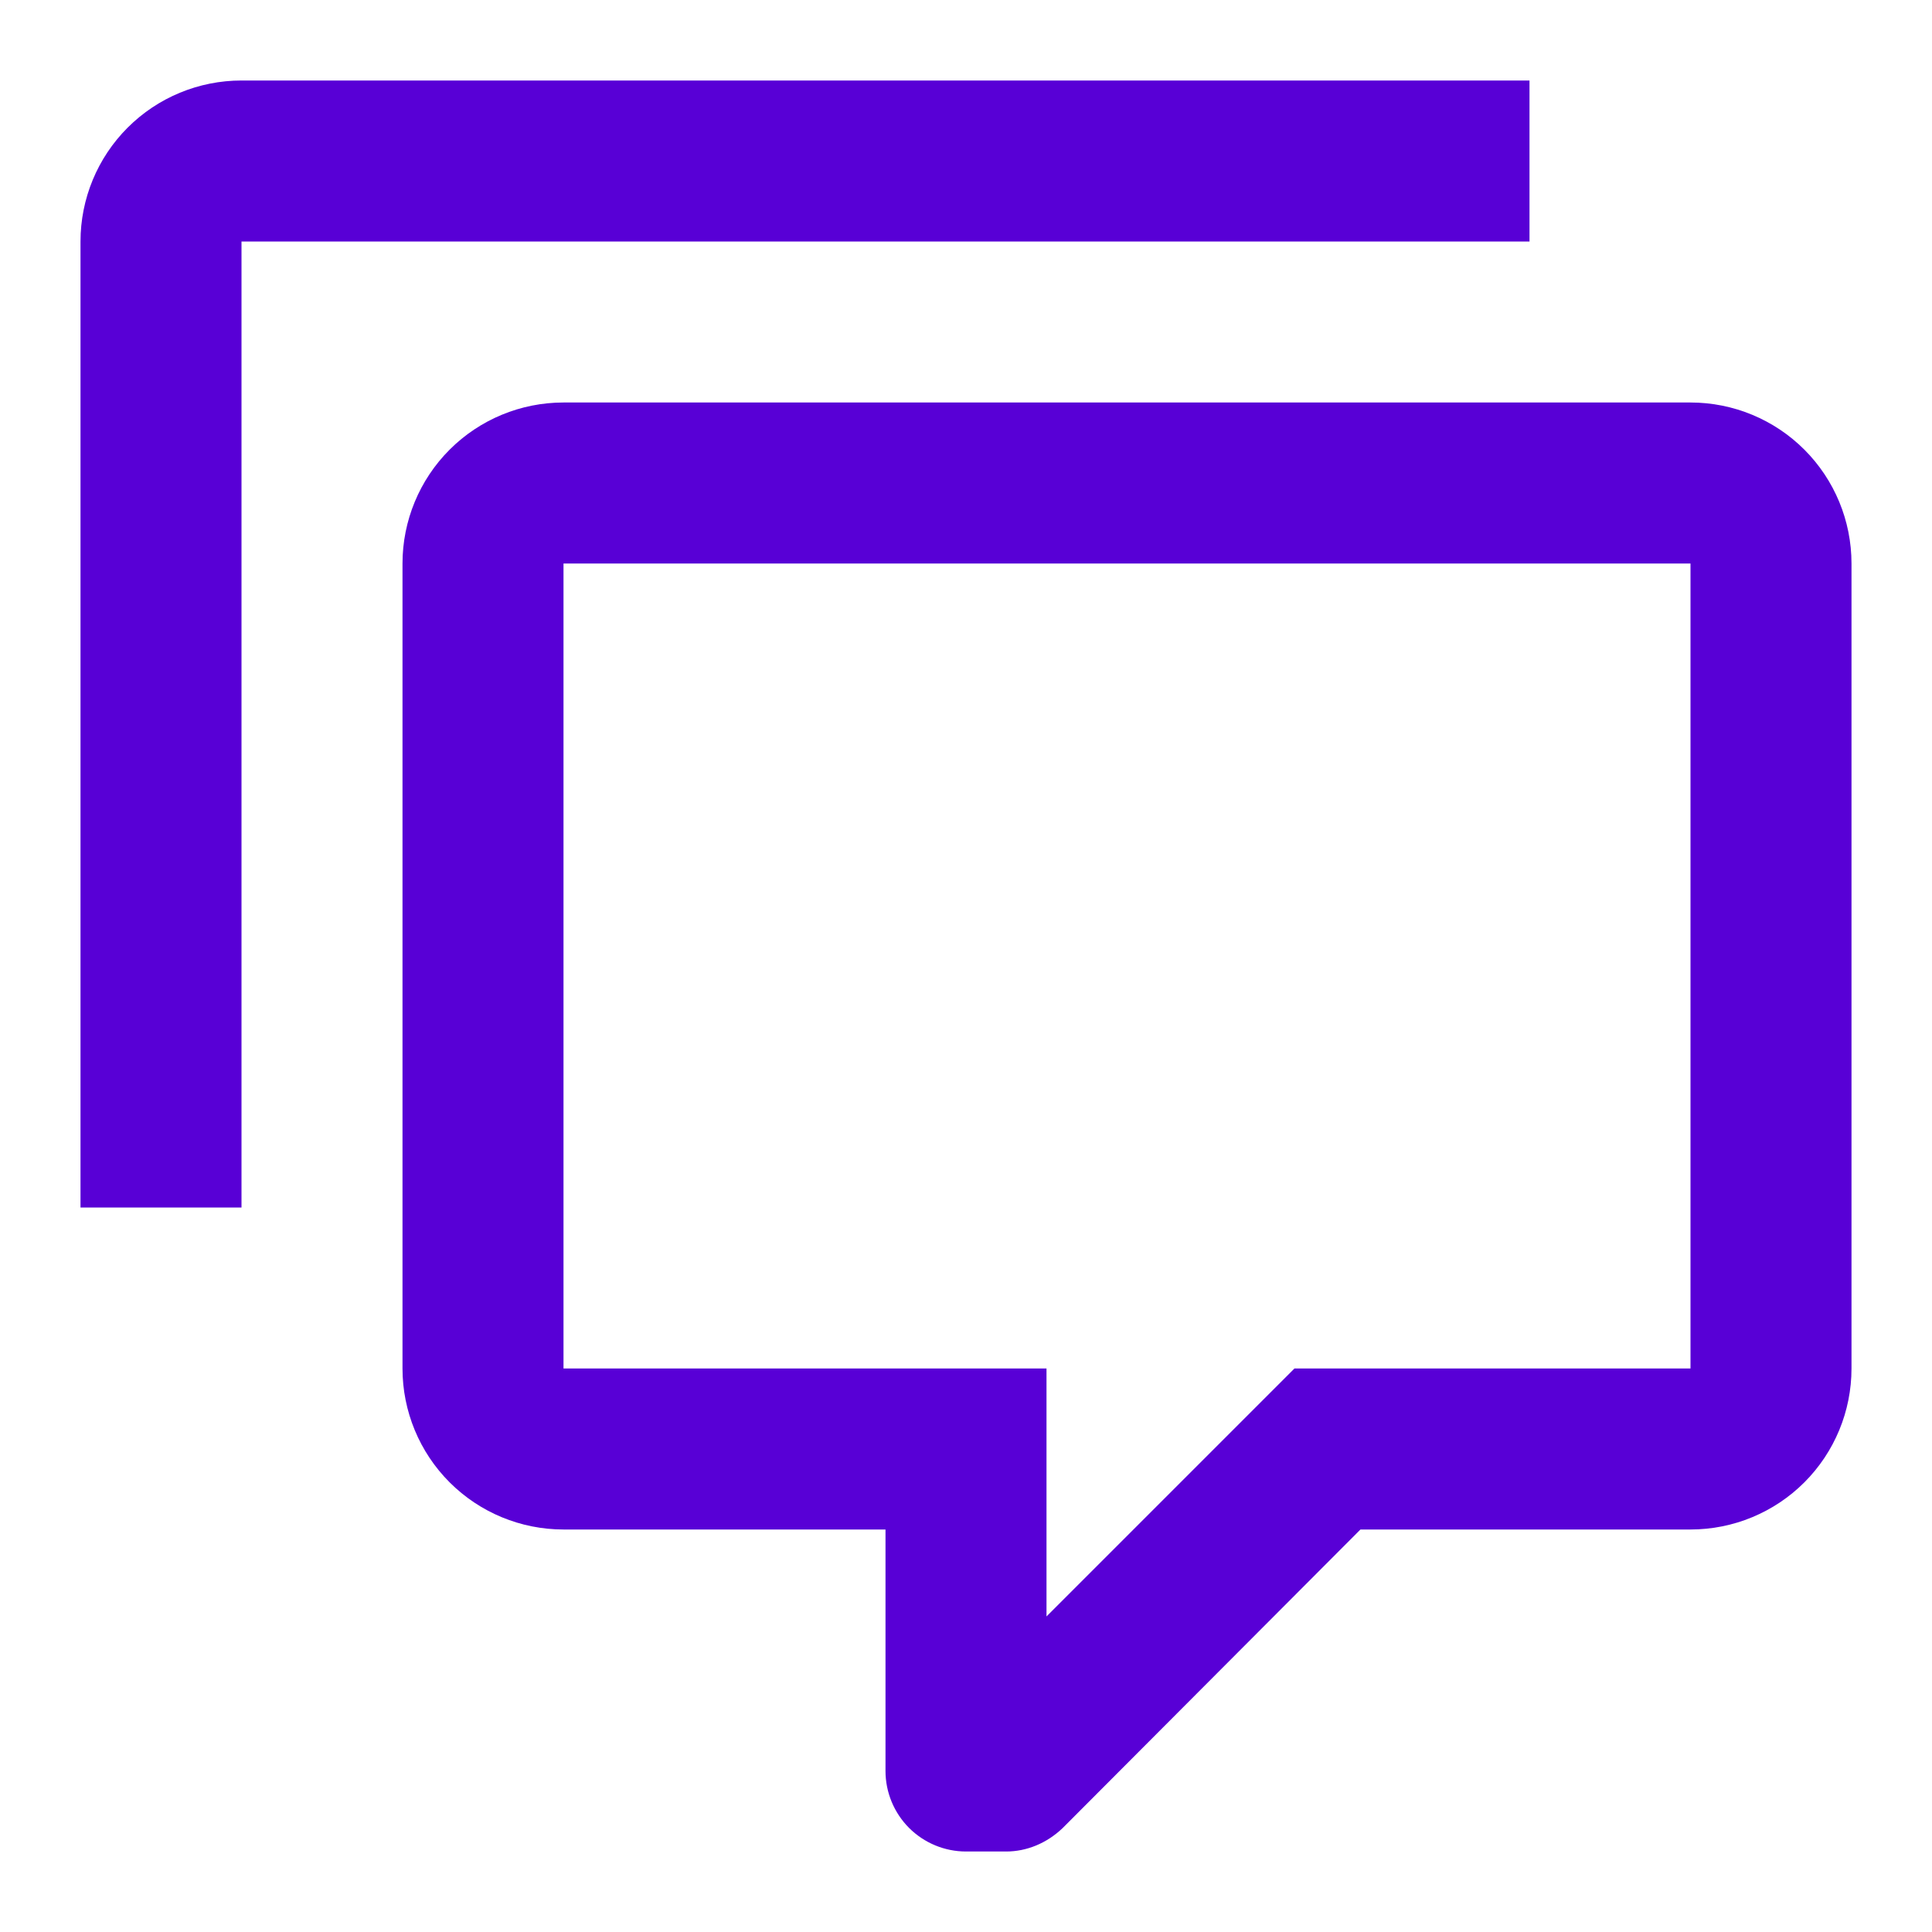 <svg width="30" height="30" viewBox="0 0 30 30" fill="none" xmlns="http://www.w3.org/2000/svg">
<path d="M15 28.75C14.668 28.75 14.351 28.618 14.116 28.384C13.882 28.149 13.75 27.831 13.75 27.5V23.75H8.75C8.087 23.75 7.451 23.487 6.982 23.018C6.513 22.549 6.25 21.913 6.25 21.25V8.75C6.25 8.087 6.513 7.451 6.982 6.982C7.451 6.513 8.087 6.25 8.75 6.25H26.25C26.913 6.25 27.549 6.513 28.018 6.982C28.487 7.451 28.75 8.087 28.75 8.75V21.25C28.75 21.913 28.487 22.549 28.018 23.018C27.549 23.487 26.913 23.75 26.25 23.75H21.125L16.5 28.387C16.25 28.625 15.938 28.75 15.625 28.75H15ZM16.25 21.25V25.1L20.1 21.25H26.25V8.75H8.75V21.25H16.25ZM3.75 18.75H1.25V3.75C1.25 3.087 1.513 2.451 1.982 1.982C2.451 1.513 3.087 1.25 3.75 1.25H23.75V3.75H3.75V18.75Z" fill="#5800D6"/>
</svg>
